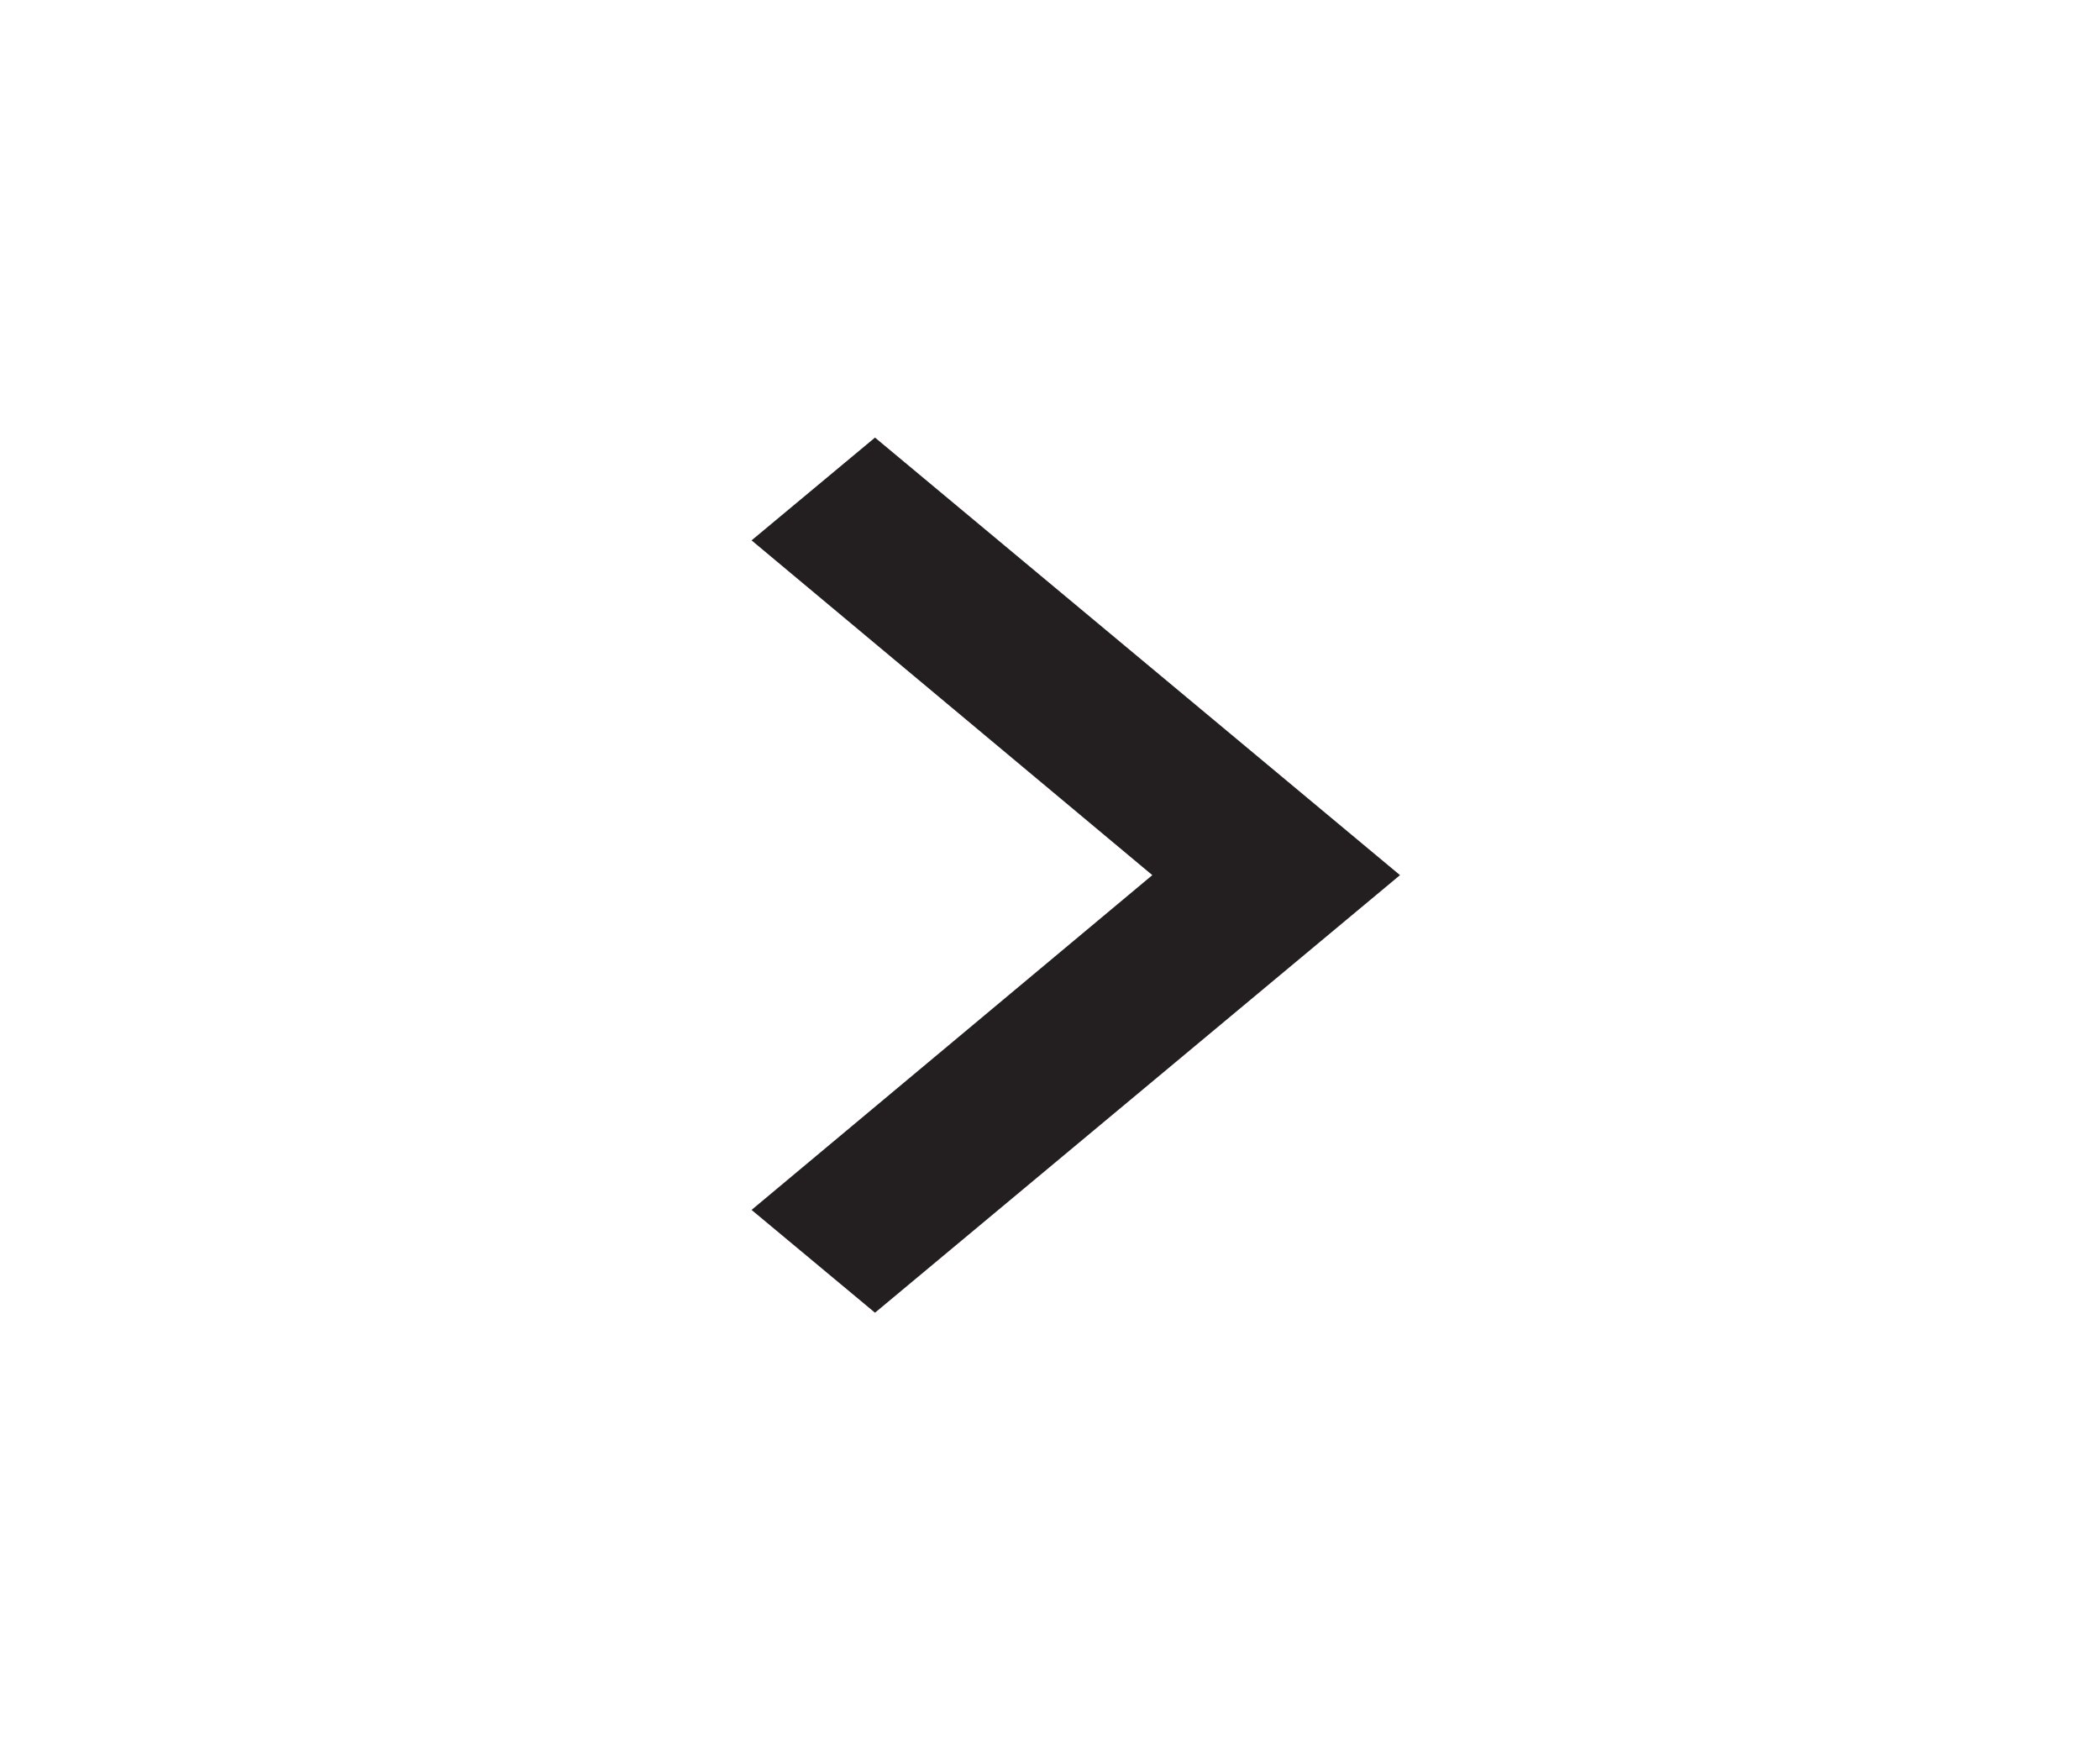 <svg width="18" height="15" viewBox="0 0 18 15" fill="none" xmlns="http://www.w3.org/2000/svg">
<path d="M7.5 3.75L6.442 4.631L9.877 7.5L6.442 10.369L7.5 11.25L12 7.5L7.5 3.75Z" fill="#231F20"/>
</svg>
